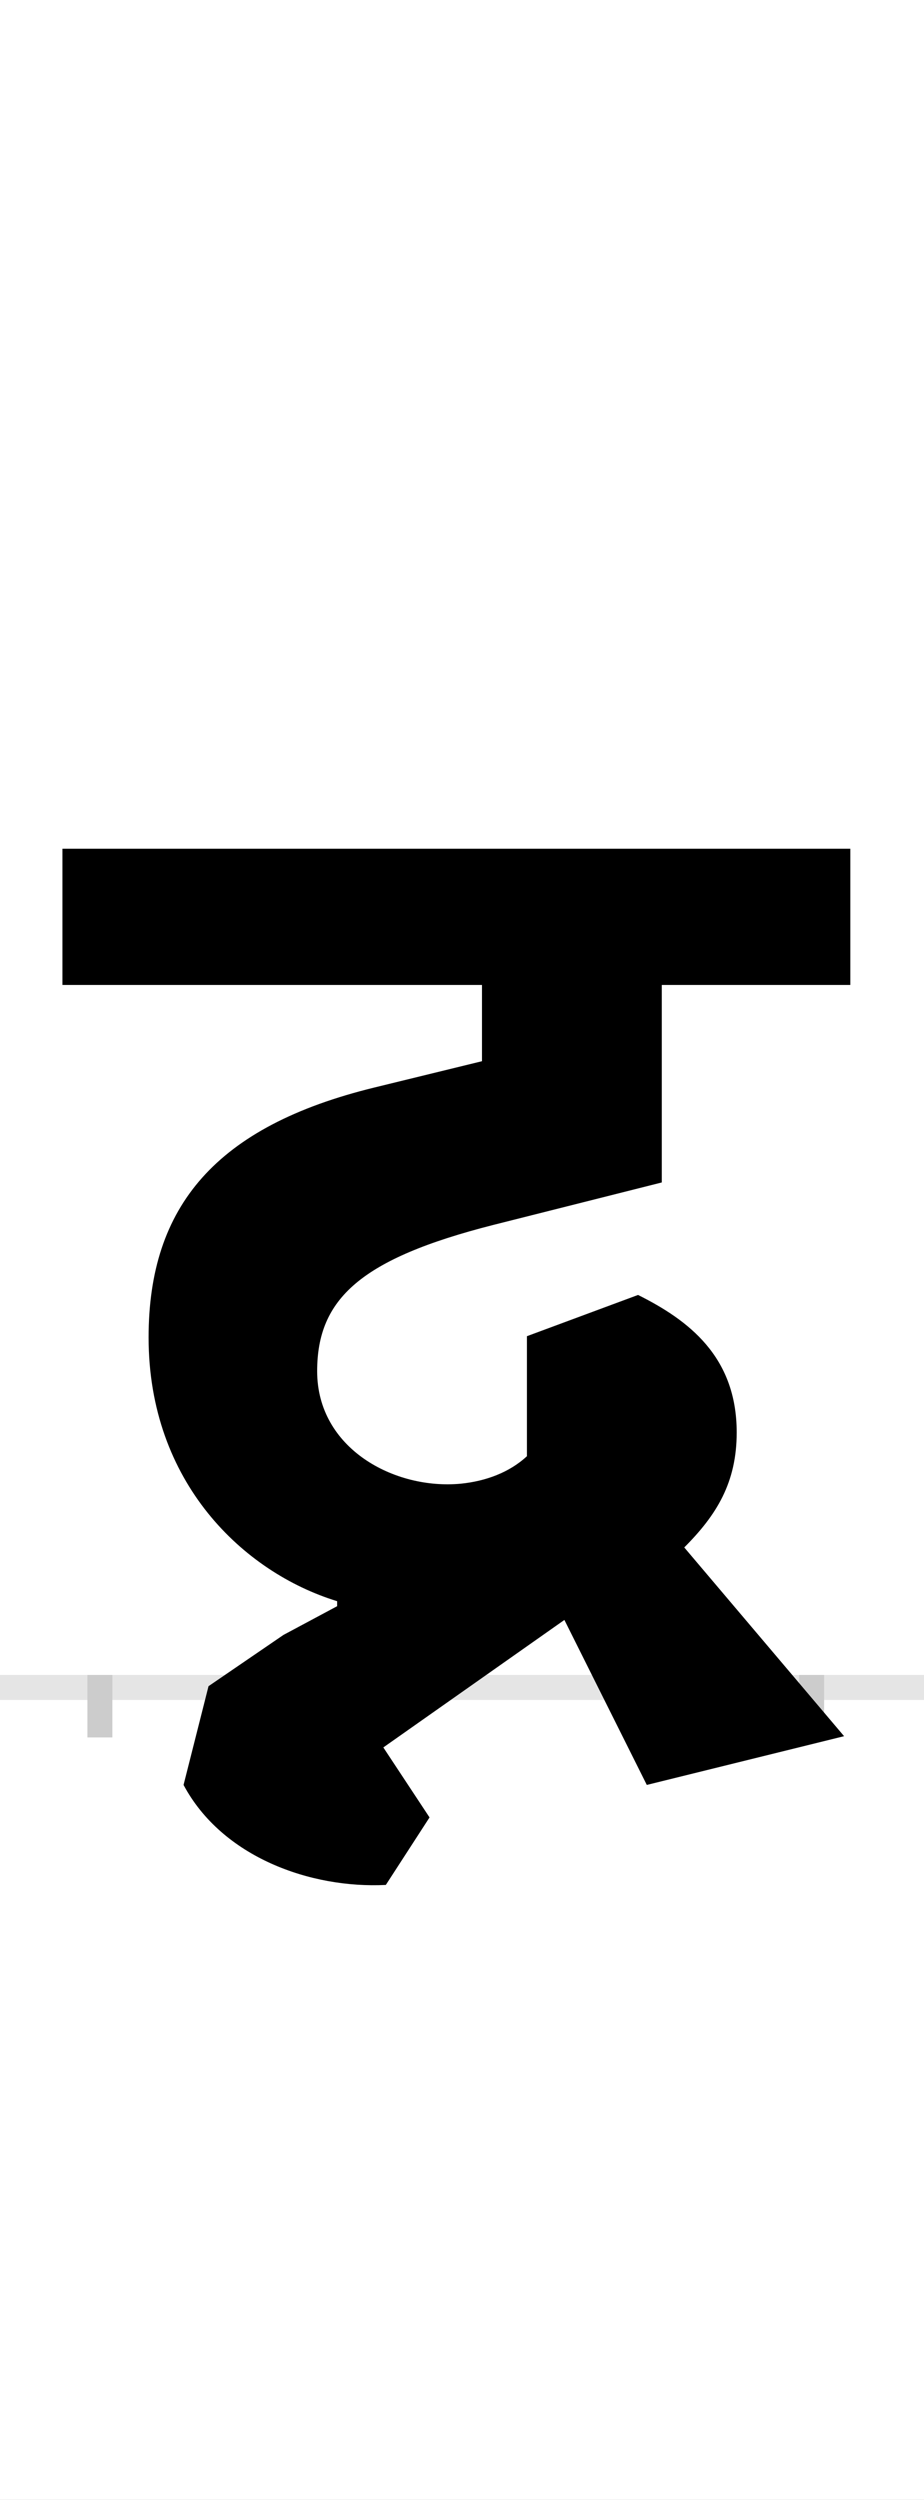 <?xml version="1.0" encoding="UTF-8"?>
<svg height="200.0" version="1.1" width="74.0" xmlns="http://www.w3.org/2000/svg" xmlns:xlink="http://www.w3.org/1999/xlink">
 <rect width="100%" height="100%" fill="#808080" stroke="none"/>
 <path d="M0,0 l74,0 l0,200 l-74,0 Z M0,0" fill="rgb(255,255,255)" transform="matrix(1,0,0,-1,0.0,200.0)"/>
 <path d="M0,0 l74,0" fill="none" stroke="rgb(229,229,229)" stroke-width="2" transform="matrix(1,0,0,-1,0.0,135.0)"/>
 <path d="M0,1 l0,-5" fill="none" stroke="rgb(204,204,204)" stroke-width="2" transform="matrix(1,0,0,-1,8.0,135.0)"/>
 <path d="M0,1 l0,-5" fill="none" stroke="rgb(204,204,204)" stroke-width="2" transform="matrix(1,0,0,-1,65.0,135.0)"/>
 <path d="M190,65 l-43,-23 l-60,-41 l-20,-79 c31,-58,102,-83,162,-80 l35,54 l-37,56 l145,102 l66,-132 l158,39 l-128,151 c26,26,42,52,42,92 c0,61,-39,90,-79,110 l-89,-33 l0,-96 c-14,-13,-33,-20,-53,-22 c-53,-5,-115,28,-115,90 c0,58,35,90,141,117 l135,34 l0,158 l151,0 l0,109 l-631,0 l0,-109 l336,0 l0,-61 l-86,-21 c-127,-31,-181,-95,-181,-200 c0,-116,76,-188,151,-211 Z M190,65" fill="rgb(0,0,0)" transform="matrix(0.1,0.0,0.0,-0.1,8.0,135.0)"/>
</svg>